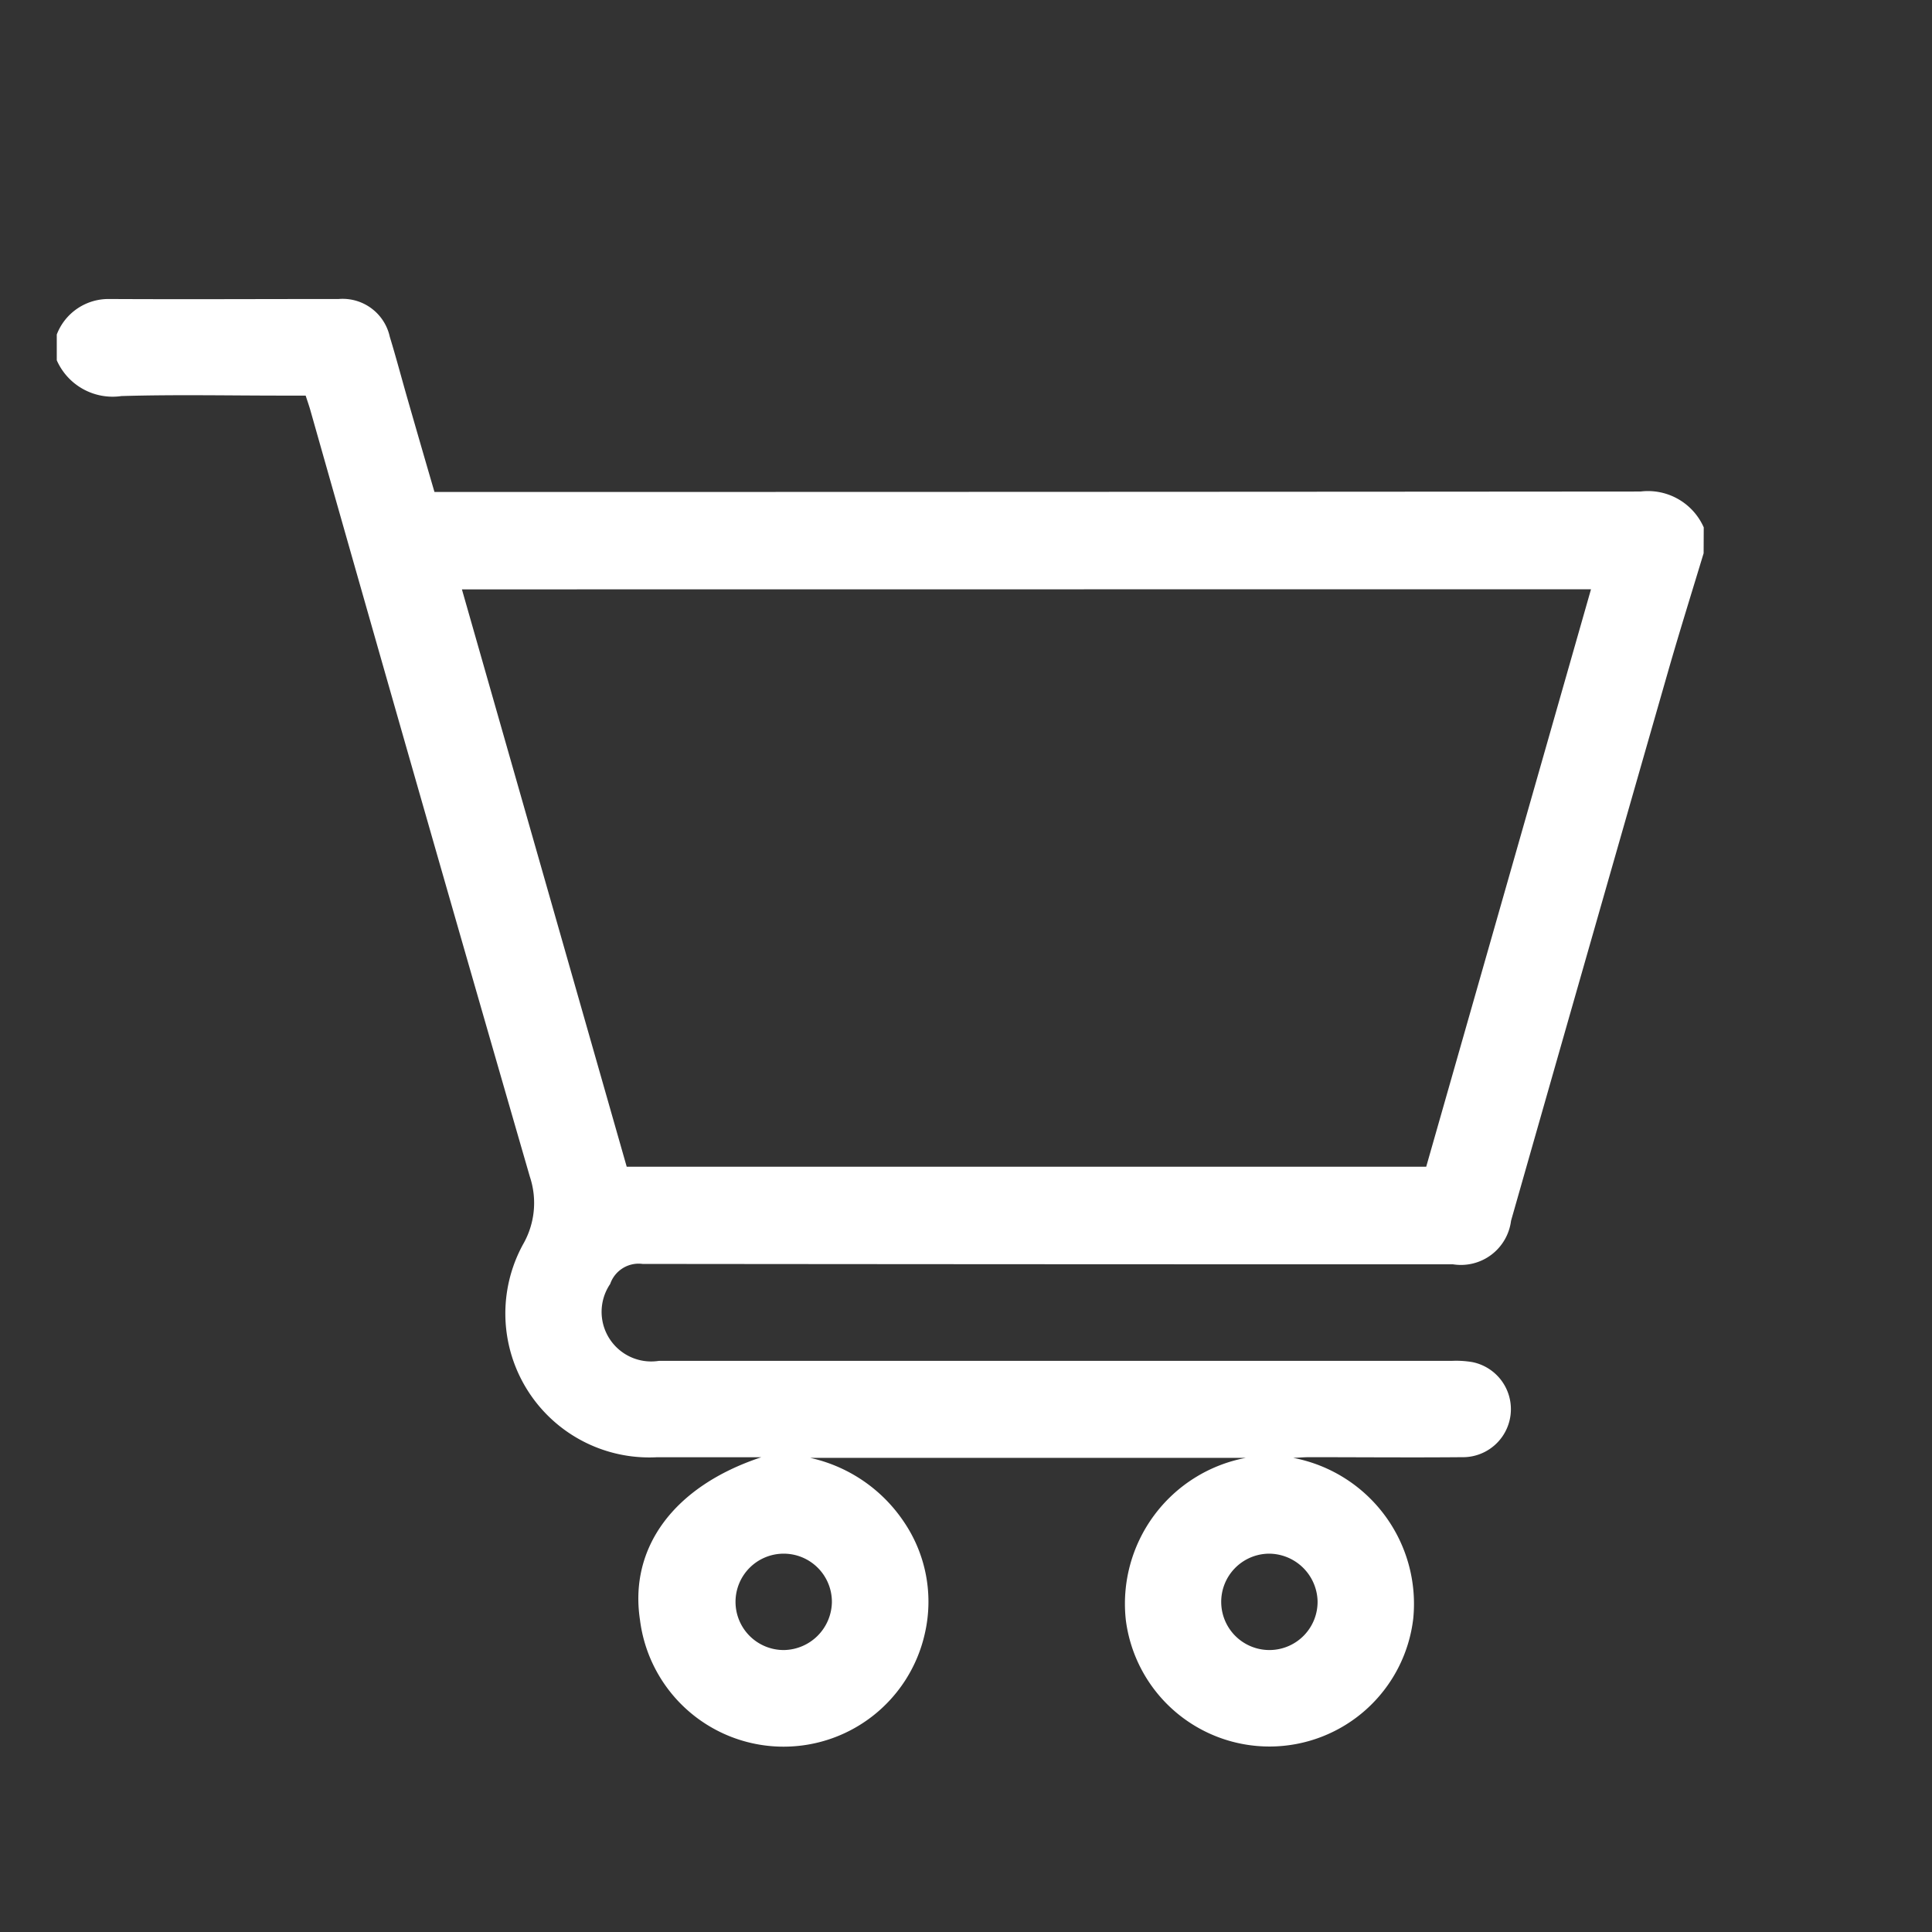 <svg xmlns="http://www.w3.org/2000/svg" width="34" height="34" viewBox="0 0 34 34">
  <rect x="0" y="0" width="34" height="34" fill="#333333" stroke="none"/>
  <g id="cart" transform="translate(14.905 -263.317)">
    <g id="Group_38039" data-name="Group 38039" transform="translate(0 0)">
      <g id="Group_38050" data-name="Group 38050" transform="translate(0 251.3)">
        <g id="Group_38034" data-name="Group 38034" transform="translate(-15 12)">
          <rect id="Rectangle_6914" data-name="Rectangle 6914" width="34" height="34" rx="8" transform="translate(0.095 0.017)" fill="none"/>
        </g>
        <g id="Group_38181" data-name="Group 38181" transform="translate(-13.906 17.279)">
          <path id="Path_41145" data-name="Path 41145" d="M796.982,375.666c-.206.682-.419,1.362-.616,2.047q-1.39,4.847-2.773,9.7a.889.889,0,0,1-1.02.767q-7.132,0-14.263-.007a.53.53,0,0,0-.571.353.873.873,0,0,0,.857,1.353h13.952a1.707,1.707,0,0,1,.365.022.845.845,0,0,1-.186,1.673c-.9.008-1.792,0-2.688,0-.081,0-.162.007-.28.012a2.615,2.615,0,0,1,2.113,2.827,2.548,2.548,0,0,1-5.058.03,2.613,2.613,0,0,1,2.111-2.857h-7.666A2.681,2.681,0,0,1,782.9,392.7a2.5,2.5,0,0,1,.378,1.971,2.547,2.547,0,0,1-5.014-.231c-.195-1.273.593-2.355,2.135-2.865-.655,0-1.246,0-1.838,0a2.533,2.533,0,0,1-2.341-3.772,1.459,1.459,0,0,0,.105-1.167q-1.951-6.744-3.866-13.5c-.021-.072-.046-.143-.079-.244h-.412c-.943,0-1.887-.02-2.83.008A1.074,1.074,0,0,1,768,372.27v-.453a.973.973,0,0,1,.914-.625c1.349.007,2.7,0,4.047,0a.849.849,0,0,1,.9.666c.113.369.211.743.318,1.114q.232.808.468,1.616h.37q10.427,0,20.855-.008a1.073,1.073,0,0,1,1.112.631Zm-21.852.636,2.9,10.16H792.1L795,376.3Zm6.511,17.823a.848.848,0,1,0-.846.843A.858.858,0,0,0,781.641,394.126Zm7.686-.853a.848.848,0,1,0,.861.828A.859.859,0,0,0,789.327,393.272Z" transform="translate(-768 -371.192)" fill="#fff"/>
        </g>
      </g>
    </g>
  </g>
</svg>
